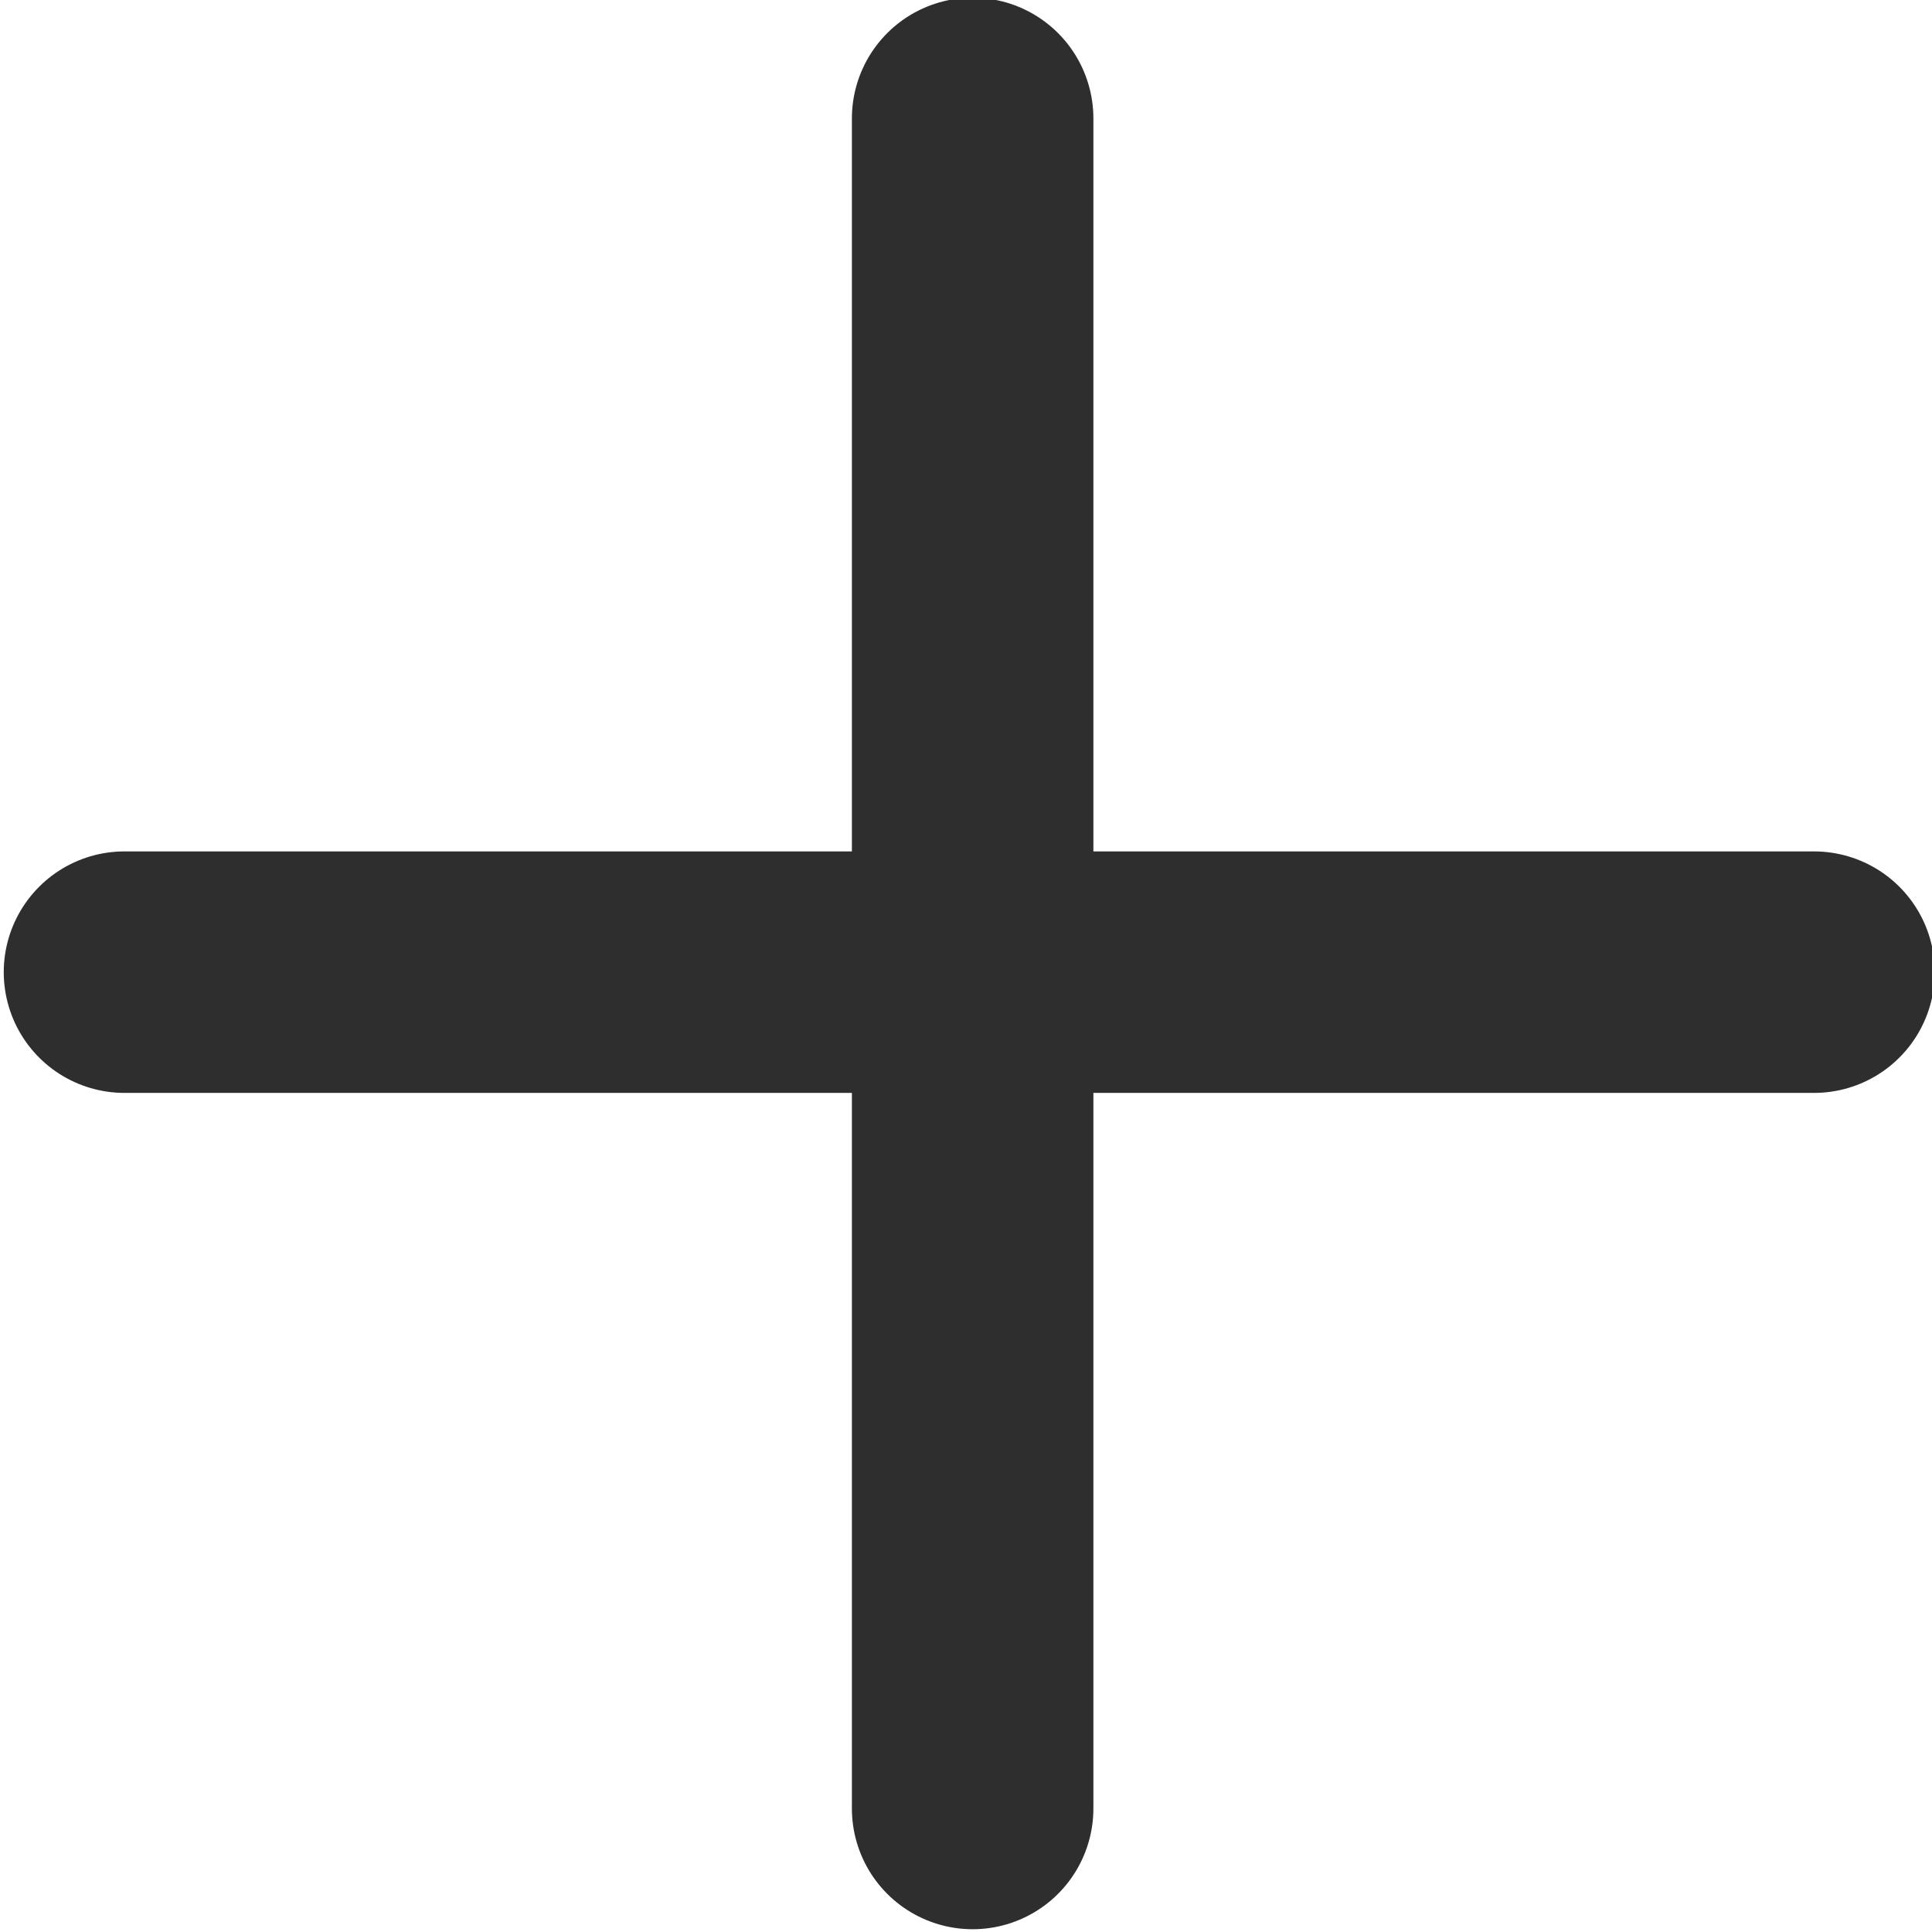 <?xml version="1.0" encoding="UTF-8"?>
<svg width="16px" height="16px" viewBox="0 0 16 16" version="1.1" xmlns="http://www.w3.org/2000/svg" xmlns:xlink="http://www.w3.org/1999/xlink">
    <!-- Generator: Sketch 54.1 (76490) - https://sketchapp.com -->
    <title>icons/plus/black</title>
    <desc>Created with Sketch.</desc>
    <g id="sample-pages" stroke="none" stroke-width="1" fill="none" fill-rule="evenodd">
        <g id="Web-3" transform="translate(-617, -605)">
            <g id="product-view" transform="translate(31, 144)">
                <g id="item-details" transform="translate(1, 25)">
                    <g id="quanity" transform="translate(481, 387)">
                        <g id="+" transform="translate(94, 39)">
                            <g id="icons/plus/black" transform="translate(8, 8)">
                                <rect id="bounds" x="0" y="0" width="20" height="20"></rect>
                                <path d="M10.055,2.981 L10.055,16.977" id="Path" stroke="#2E2E2E" stroke-width="2" stroke-linecap="round" stroke-linejoin="round"></path>
                                <path d="M10.027,3.055 L10.027,17.047" id="Path" stroke="#2E2E2E" stroke-width="2" stroke-linecap="round" stroke-linejoin="round" transform="translate(10.027, 10.051) rotate(-90) translate(-10.027, -10.051) "></path>
                            </g>
                        </g>
                    </g>
                </g>
            </g>
        </g>
    </g>
</svg>